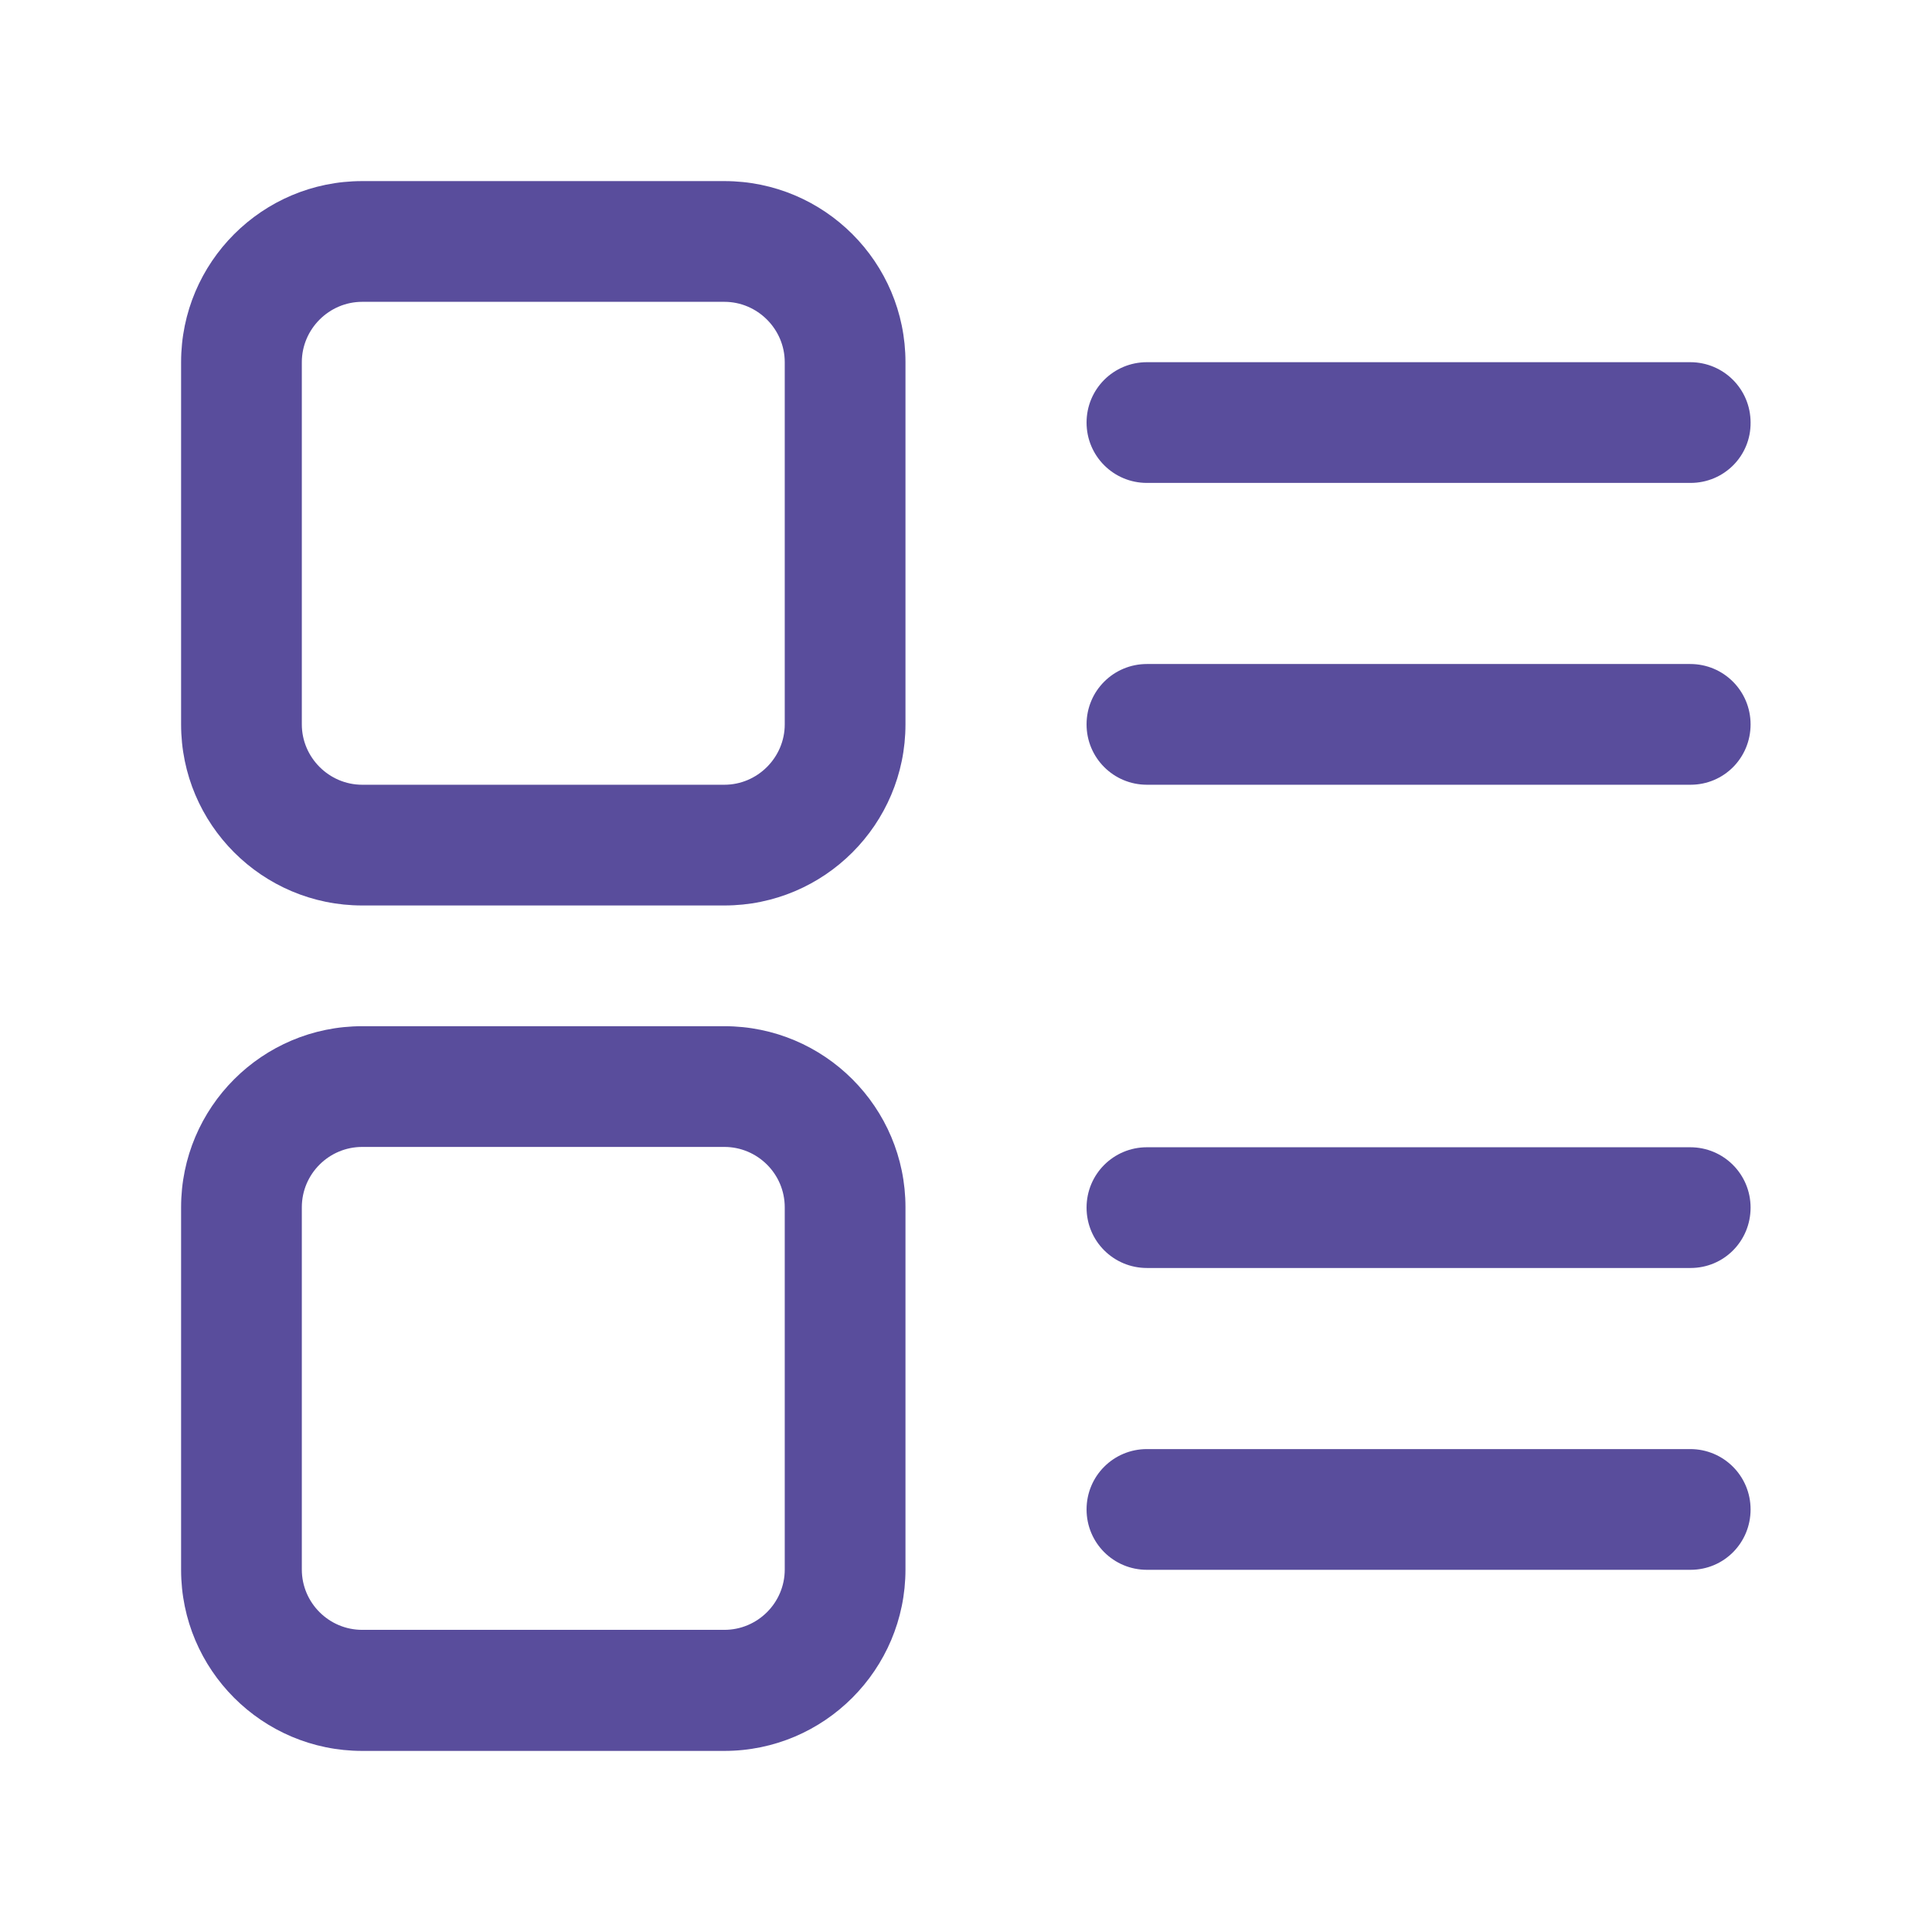 <?xml version="1.0" standalone="no"?><!DOCTYPE svg PUBLIC "-//W3C//DTD SVG 1.1//EN" "http://www.w3.org/Graphics/SVG/1.1/DTD/svg11.dtd"><svg t="1657980853353" class="icon" viewBox="0 0 1024 1024" version="1.1" xmlns="http://www.w3.org/2000/svg" p-id="55381" xmlns:xlink="http://www.w3.org/1999/xlink" width="16" height="16"><defs><style type="text/css">@font-face { font-family: feedback-iconfont; src: url("//at.alicdn.com/t/font_1031158_u69w8yhxdu.woff2?t=1630033759944") format("woff2"), url("//at.alicdn.com/t/font_1031158_u69w8yhxdu.woff?t=1630033759944") format("woff"), url("//at.alicdn.com/t/font_1031158_u69w8yhxdu.ttf?t=1630033759944") format("truetype"); }
</style></defs><path d="M896.022 255.957 607.898 255.957c-17.717 0-31.995-14.277-31.995-31.995 0-17.717 14.277-31.995 31.995-31.995l287.952 0c17.717 0 31.995 14.277 31.995 31.995C928.016 241.68 913.739 255.957 896.022 255.957z" p-id="55382" fill="#594d9c"></path><path d="M896.022 415.93 607.898 415.93c-17.717 0-31.995-14.277-31.995-31.995s14.277-31.995 31.995-31.995l287.952 0c17.717 0 31.995 14.277 31.995 31.995S913.739 415.93 896.022 415.93z" p-id="55383" fill="#594d9c"></path><path d="M896.022 672.059 607.898 672.059c-17.717 0-31.995-14.277-31.995-31.995s14.277-31.995 31.995-31.995l287.952 0c17.717 0 31.995 14.277 31.995 31.995S913.739 672.059 896.022 672.059z" p-id="55384" fill="#594d9c"></path><path d="M896.022 832.032 607.898 832.032c-17.717 0-31.995-14.277-31.995-31.995s14.277-31.995 31.995-31.995l287.952 0c17.717 0 31.995 14.277 31.995 31.995S913.739 832.032 896.022 832.032z" p-id="55385" fill="#594d9c"></path><path d="M383.935 479.919 191.968 479.919c-52.98 0-95.984-43.004-95.984-95.984L95.984 191.968c0-52.98 43.004-95.984 95.984-95.984l191.968 0c52.98 0 95.984 43.004 95.984 95.984l0 191.968C479.919 436.916 436.916 479.919 383.935 479.919zM191.968 159.973c-17.545 0-31.995 14.449-31.995 31.995l0 191.968c0 17.545 14.449 31.995 31.995 31.995l191.968 0c17.545 0 31.995-14.449 31.995-31.995L415.93 191.968c0-17.545-14.449-31.995-31.995-31.995L191.968 159.973 191.968 159.973z" p-id="55386" fill="#594d9c"></path><path d="M383.935 928.016 191.968 928.016c-52.98 0-95.984-43.004-95.984-95.984L95.984 639.892c0-52.98 43.004-95.984 95.984-95.984l191.968 0c52.98 0 95.984 43.004 95.984 95.984l0 191.968C479.919 884.841 436.916 928.016 383.935 928.016zM191.968 607.898c-17.545 0-31.995 14.277-31.995 31.995l0 191.968c0 17.717 14.449 31.995 31.995 31.995l191.968 0c17.545 0 31.995-14.277 31.995-31.995L415.93 639.892c0-17.717-14.449-31.995-31.995-31.995L191.968 607.898 191.968 607.898z" p-id="55387" fill="#594d9c"></path></svg>
